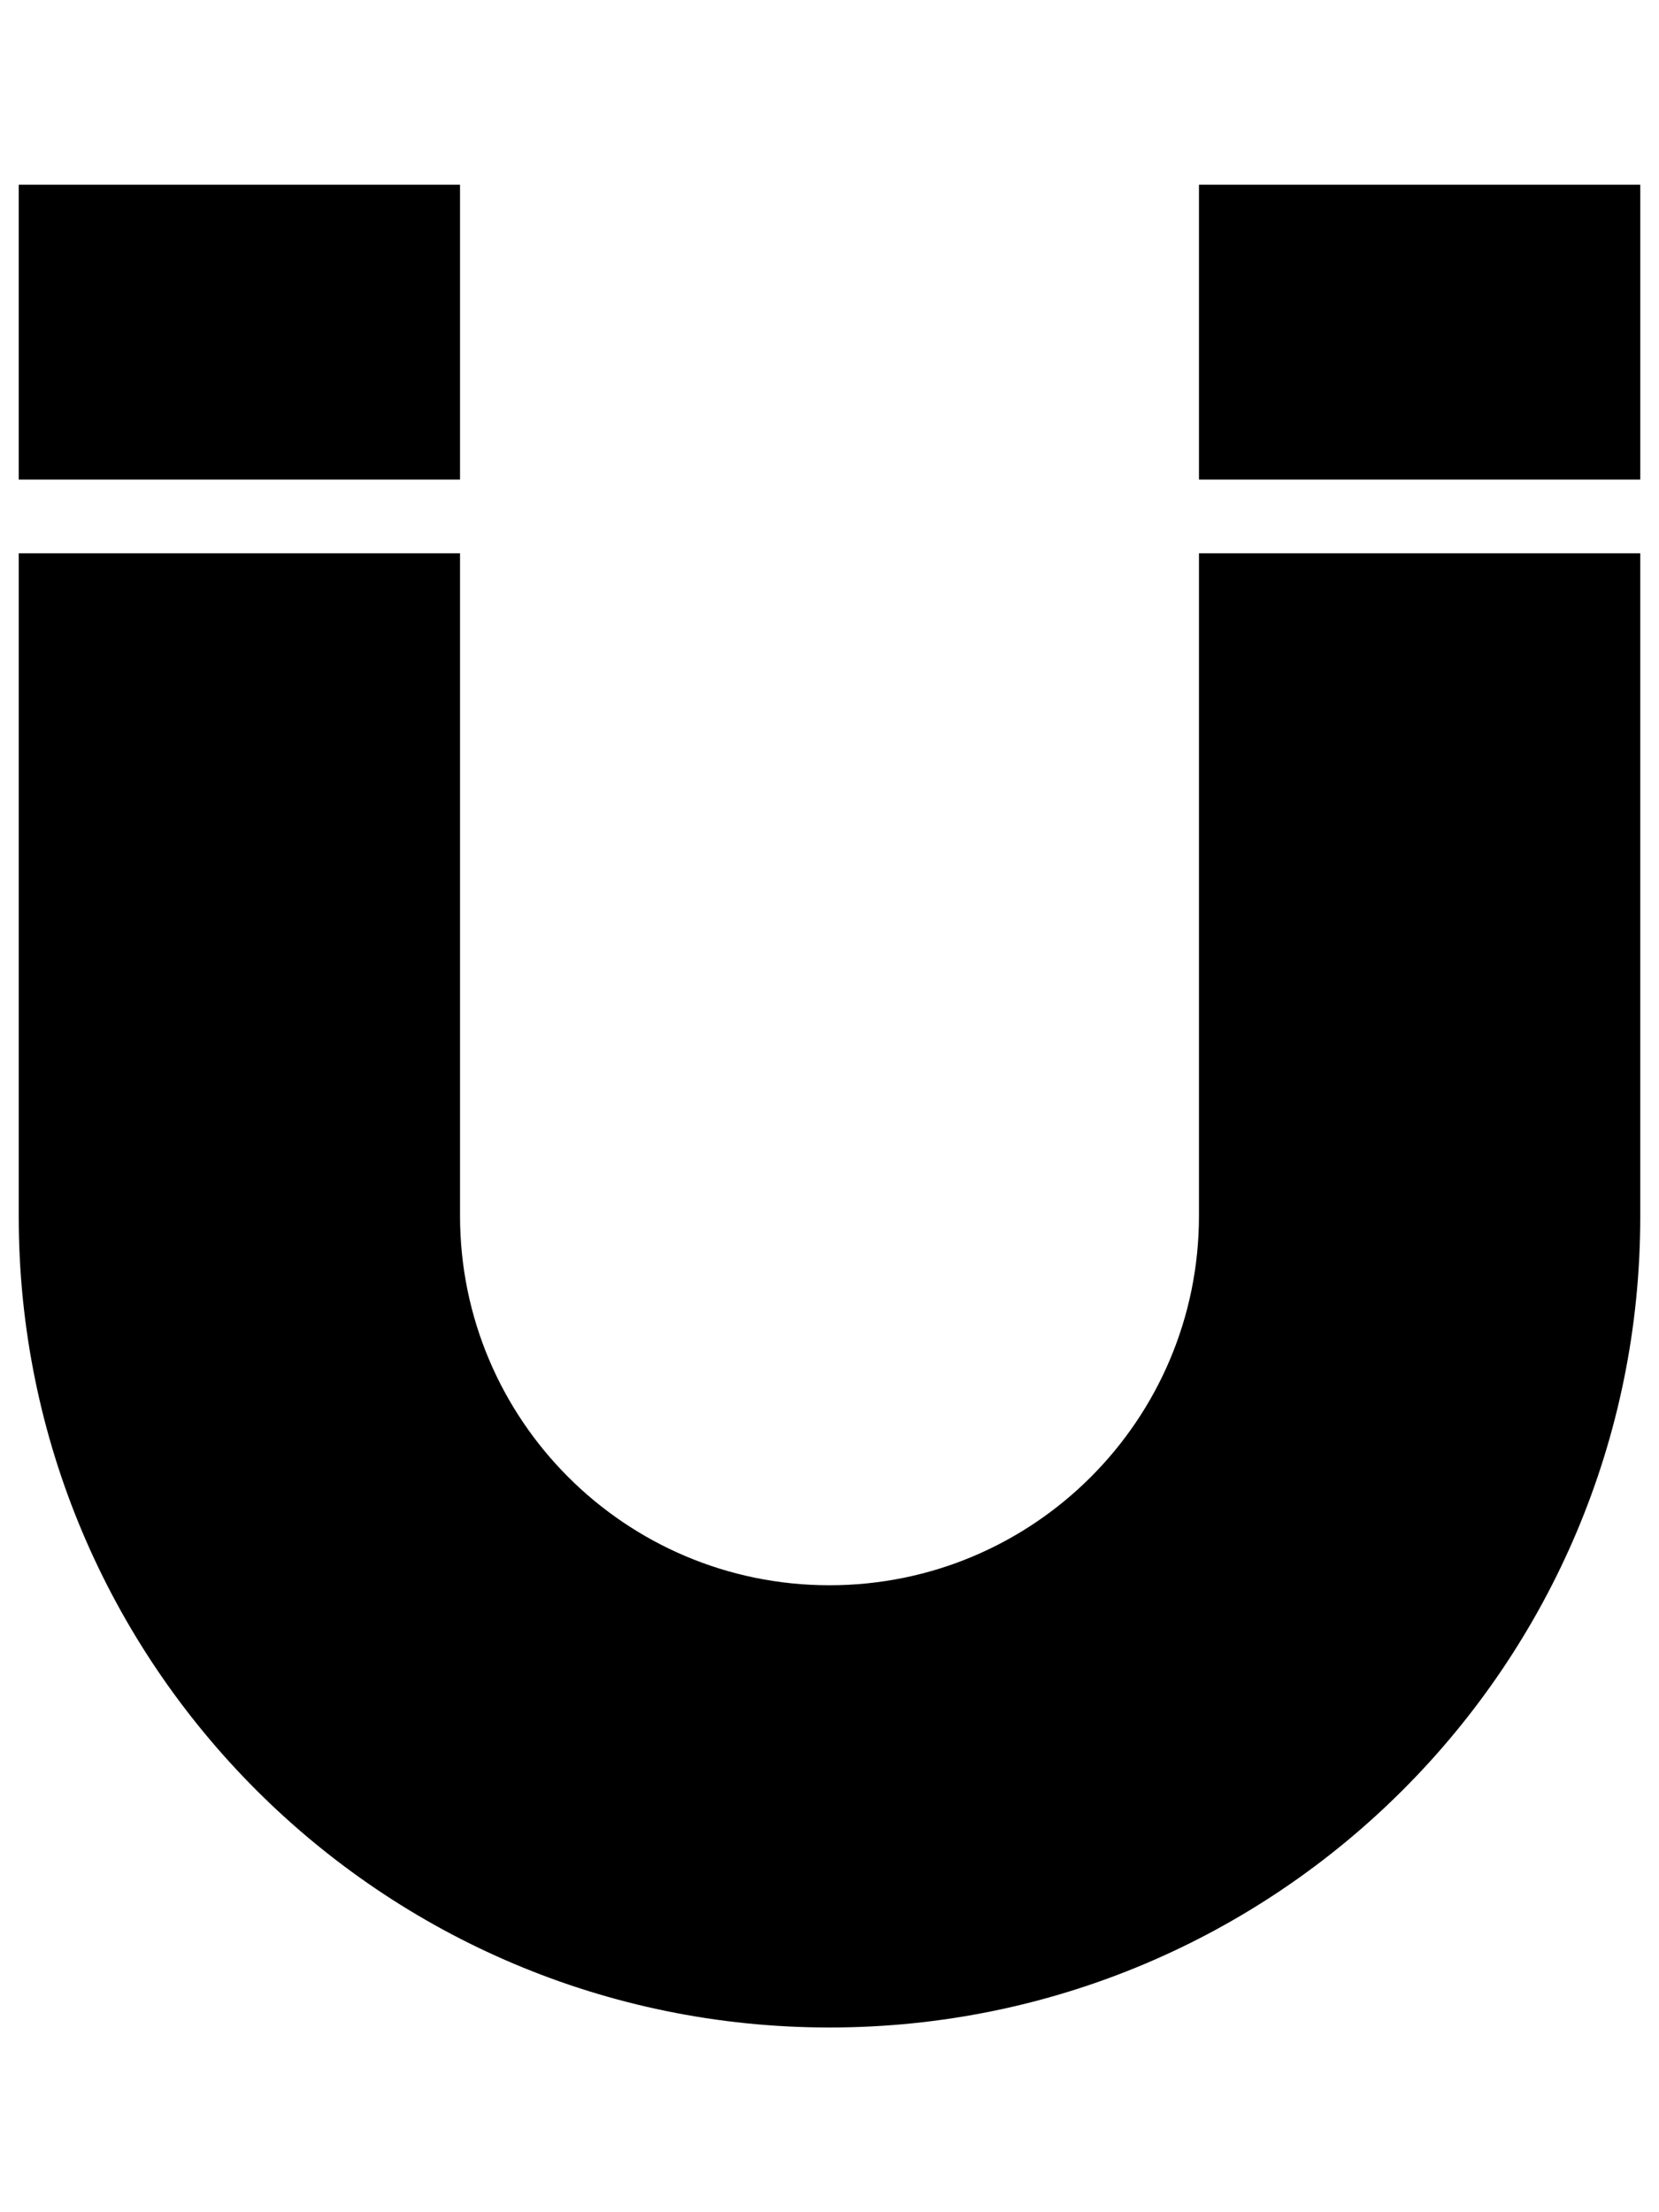 <?xml version="1.0" encoding="utf-8"?>
<!-- Generated by IcoMoon.io -->
<!DOCTYPE svg PUBLIC "-//W3C//DTD SVG 1.1//EN" "http://www.w3.org/Graphics/SVG/1.1/DTD/svg11.dtd">
<svg version="1.1" xmlns="http://www.w3.org/2000/svg" xmlns:xlink="http://www.w3.org/1999/xlink" width="24" height="32" viewBox="0 0 24 32">
<g id="icomoon-ignore">
</g>
<path d="M0.271 2.672h6.384v4.265h-6.384v-4.265z" fill="#000000"></path>
<path d="M17.345 2.672h6.384v4.265h-6.384v-4.265z" fill="#000000"></path>
<path d="M17.345 8.003v9.583c0 2.952-2.392 5.345-5.345 5.345s-5.345-2.393-5.345-5.345v-9.583h-6.384v9.596c0 6.478 5.251 11.729 11.729 11.729s11.729-5.251 11.729-11.729v-9.596h-6.384z" fill="#000000"></path>
</svg>
